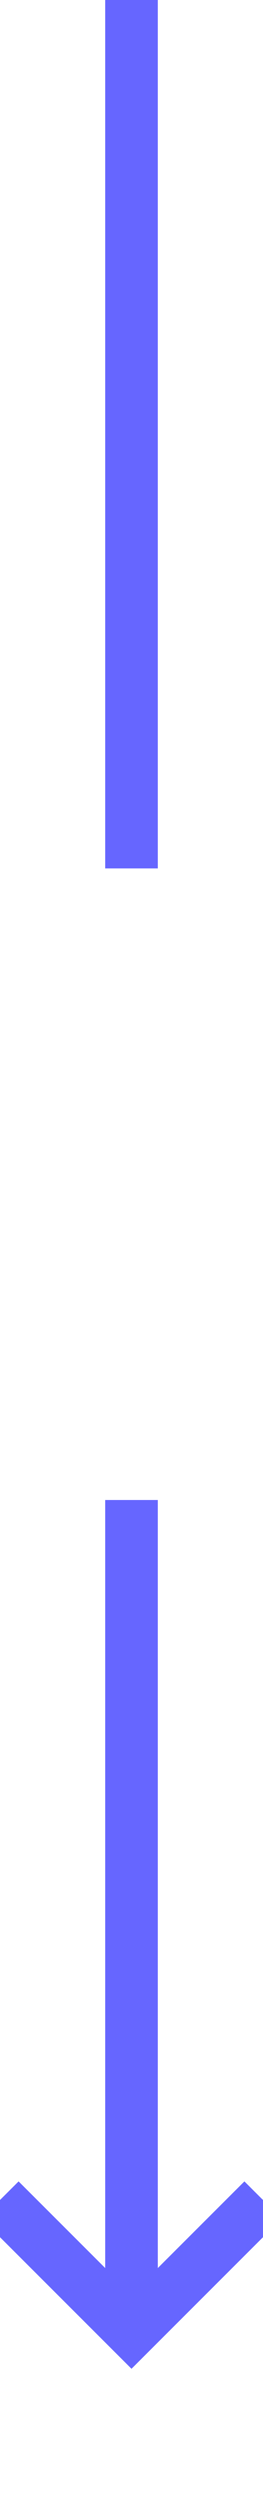 ﻿<?xml version="1.0" encoding="utf-8"?>
<svg version="1.1" xmlns:xlink="http://www.w3.org/1999/xlink" width="10px" height="95px" preserveAspectRatio="xMidYMin meet" viewBox="621 649  8 95" xmlns="http://www.w3.org/2000/svg">
  <defs>
    <mask fill="white" id="clip189">
      <path d="M 591 682  L 659 682  L 659 706  L 591 706  Z M 591 649  L 659 649  L 659 749  L 591 749  Z " fill-rule="evenodd" />
    </mask>
  </defs>
  <path d="M 625 682  L 625 649  M 625 706  L 625 737  " stroke-width="2" stroke="#6666ff" fill="none" />
  <path d="M 629.293 731.893  L 625 736.186  L 620.707 731.893  L 619.293 733.307  L 624.293 738.307  L 625 739.014  L 625.707 738.307  L 630.707 733.307  L 629.293 731.893  Z " fill-rule="nonzero" fill="#6666ff" stroke="none" mask="url(#clip189)" />
</svg>